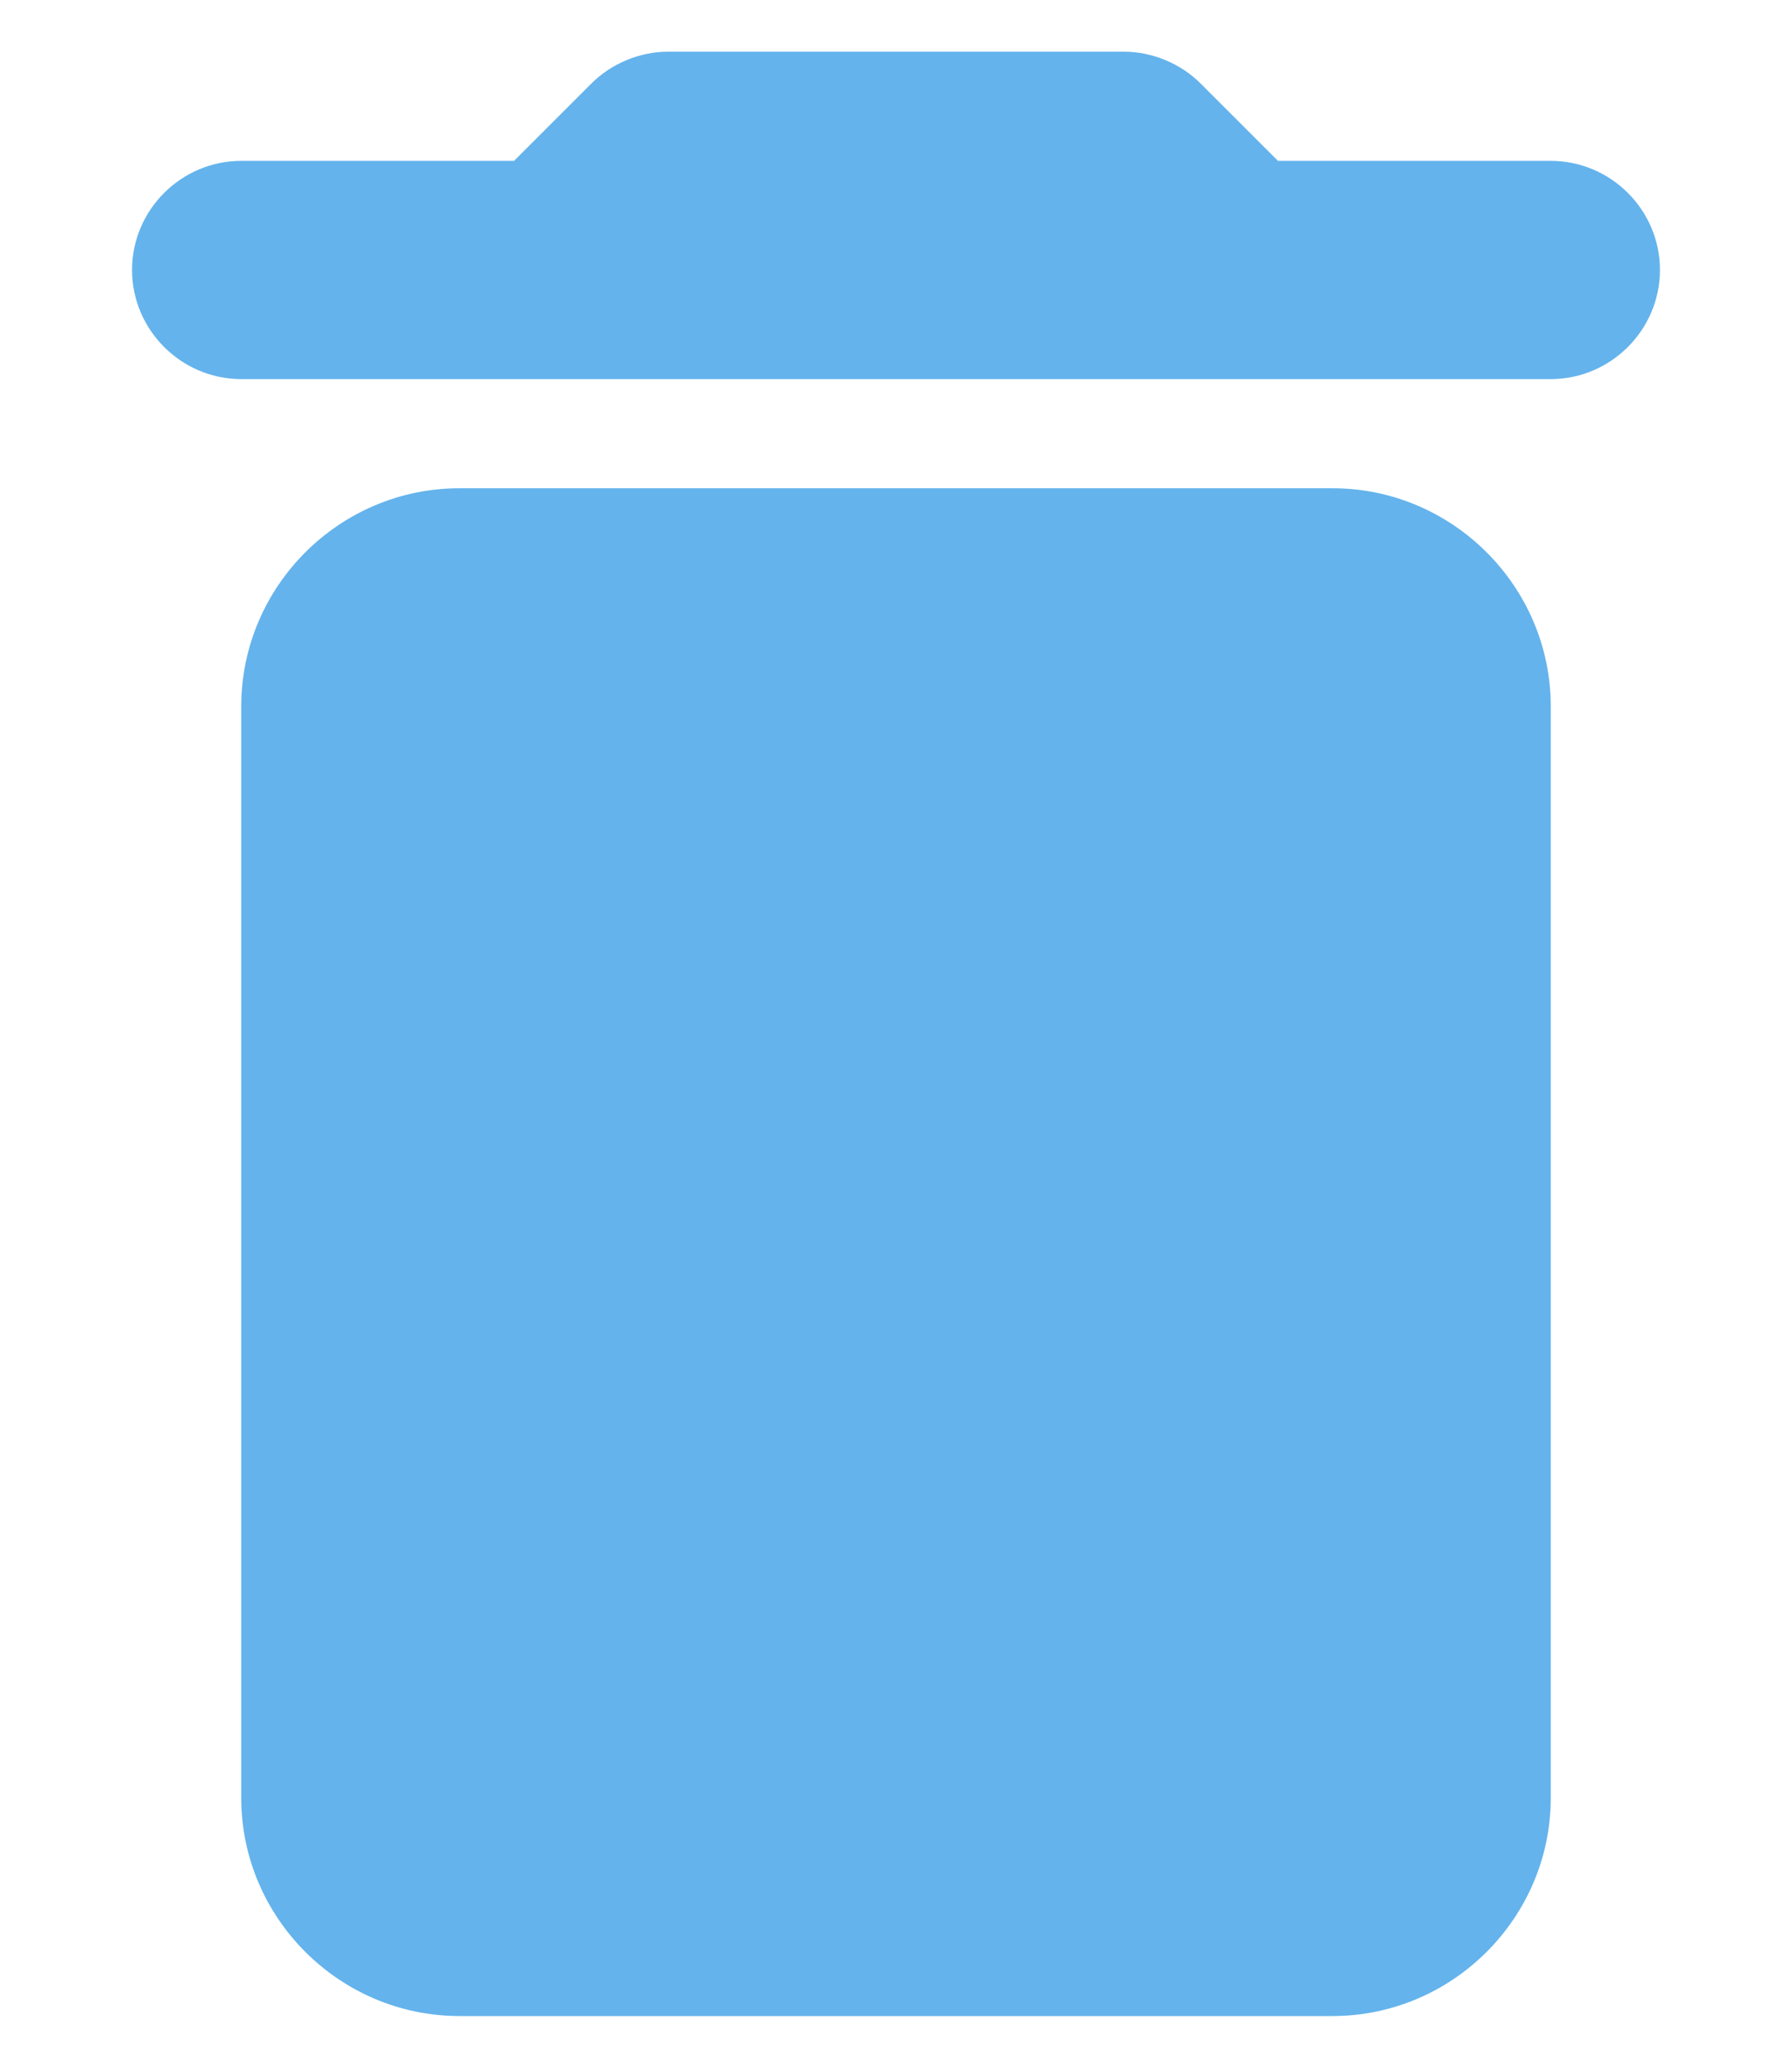 <svg width="13" height="15" viewBox="0 0 13 15" fill="none" xmlns="http://www.w3.org/2000/svg">
<path fill-rule="evenodd" clip-rule="evenodd" d="M9.271 1.167H11.25C11.685 1.167 12.042 1.523 12.042 1.958C12.042 2.394 11.685 2.75 11.25 2.75H1.75C1.315 2.75 0.958 2.394 0.958 1.958C0.958 1.523 1.315 1.167 1.75 1.167H3.729L4.291 0.605C4.434 0.462 4.64 0.375 4.845 0.375H8.155C8.36 0.375 8.566 0.462 8.709 0.605L9.271 1.167ZM3.333 14.625C2.462 14.625 1.75 13.912 1.75 13.042V5.125C1.75 4.254 2.462 3.542 3.333 3.542H9.667C10.537 3.542 11.25 4.254 11.25 5.125V13.042C11.25 13.912 10.537 14.625 9.667 14.625H3.333Z" fill="#64B3EC"/>
</svg>
